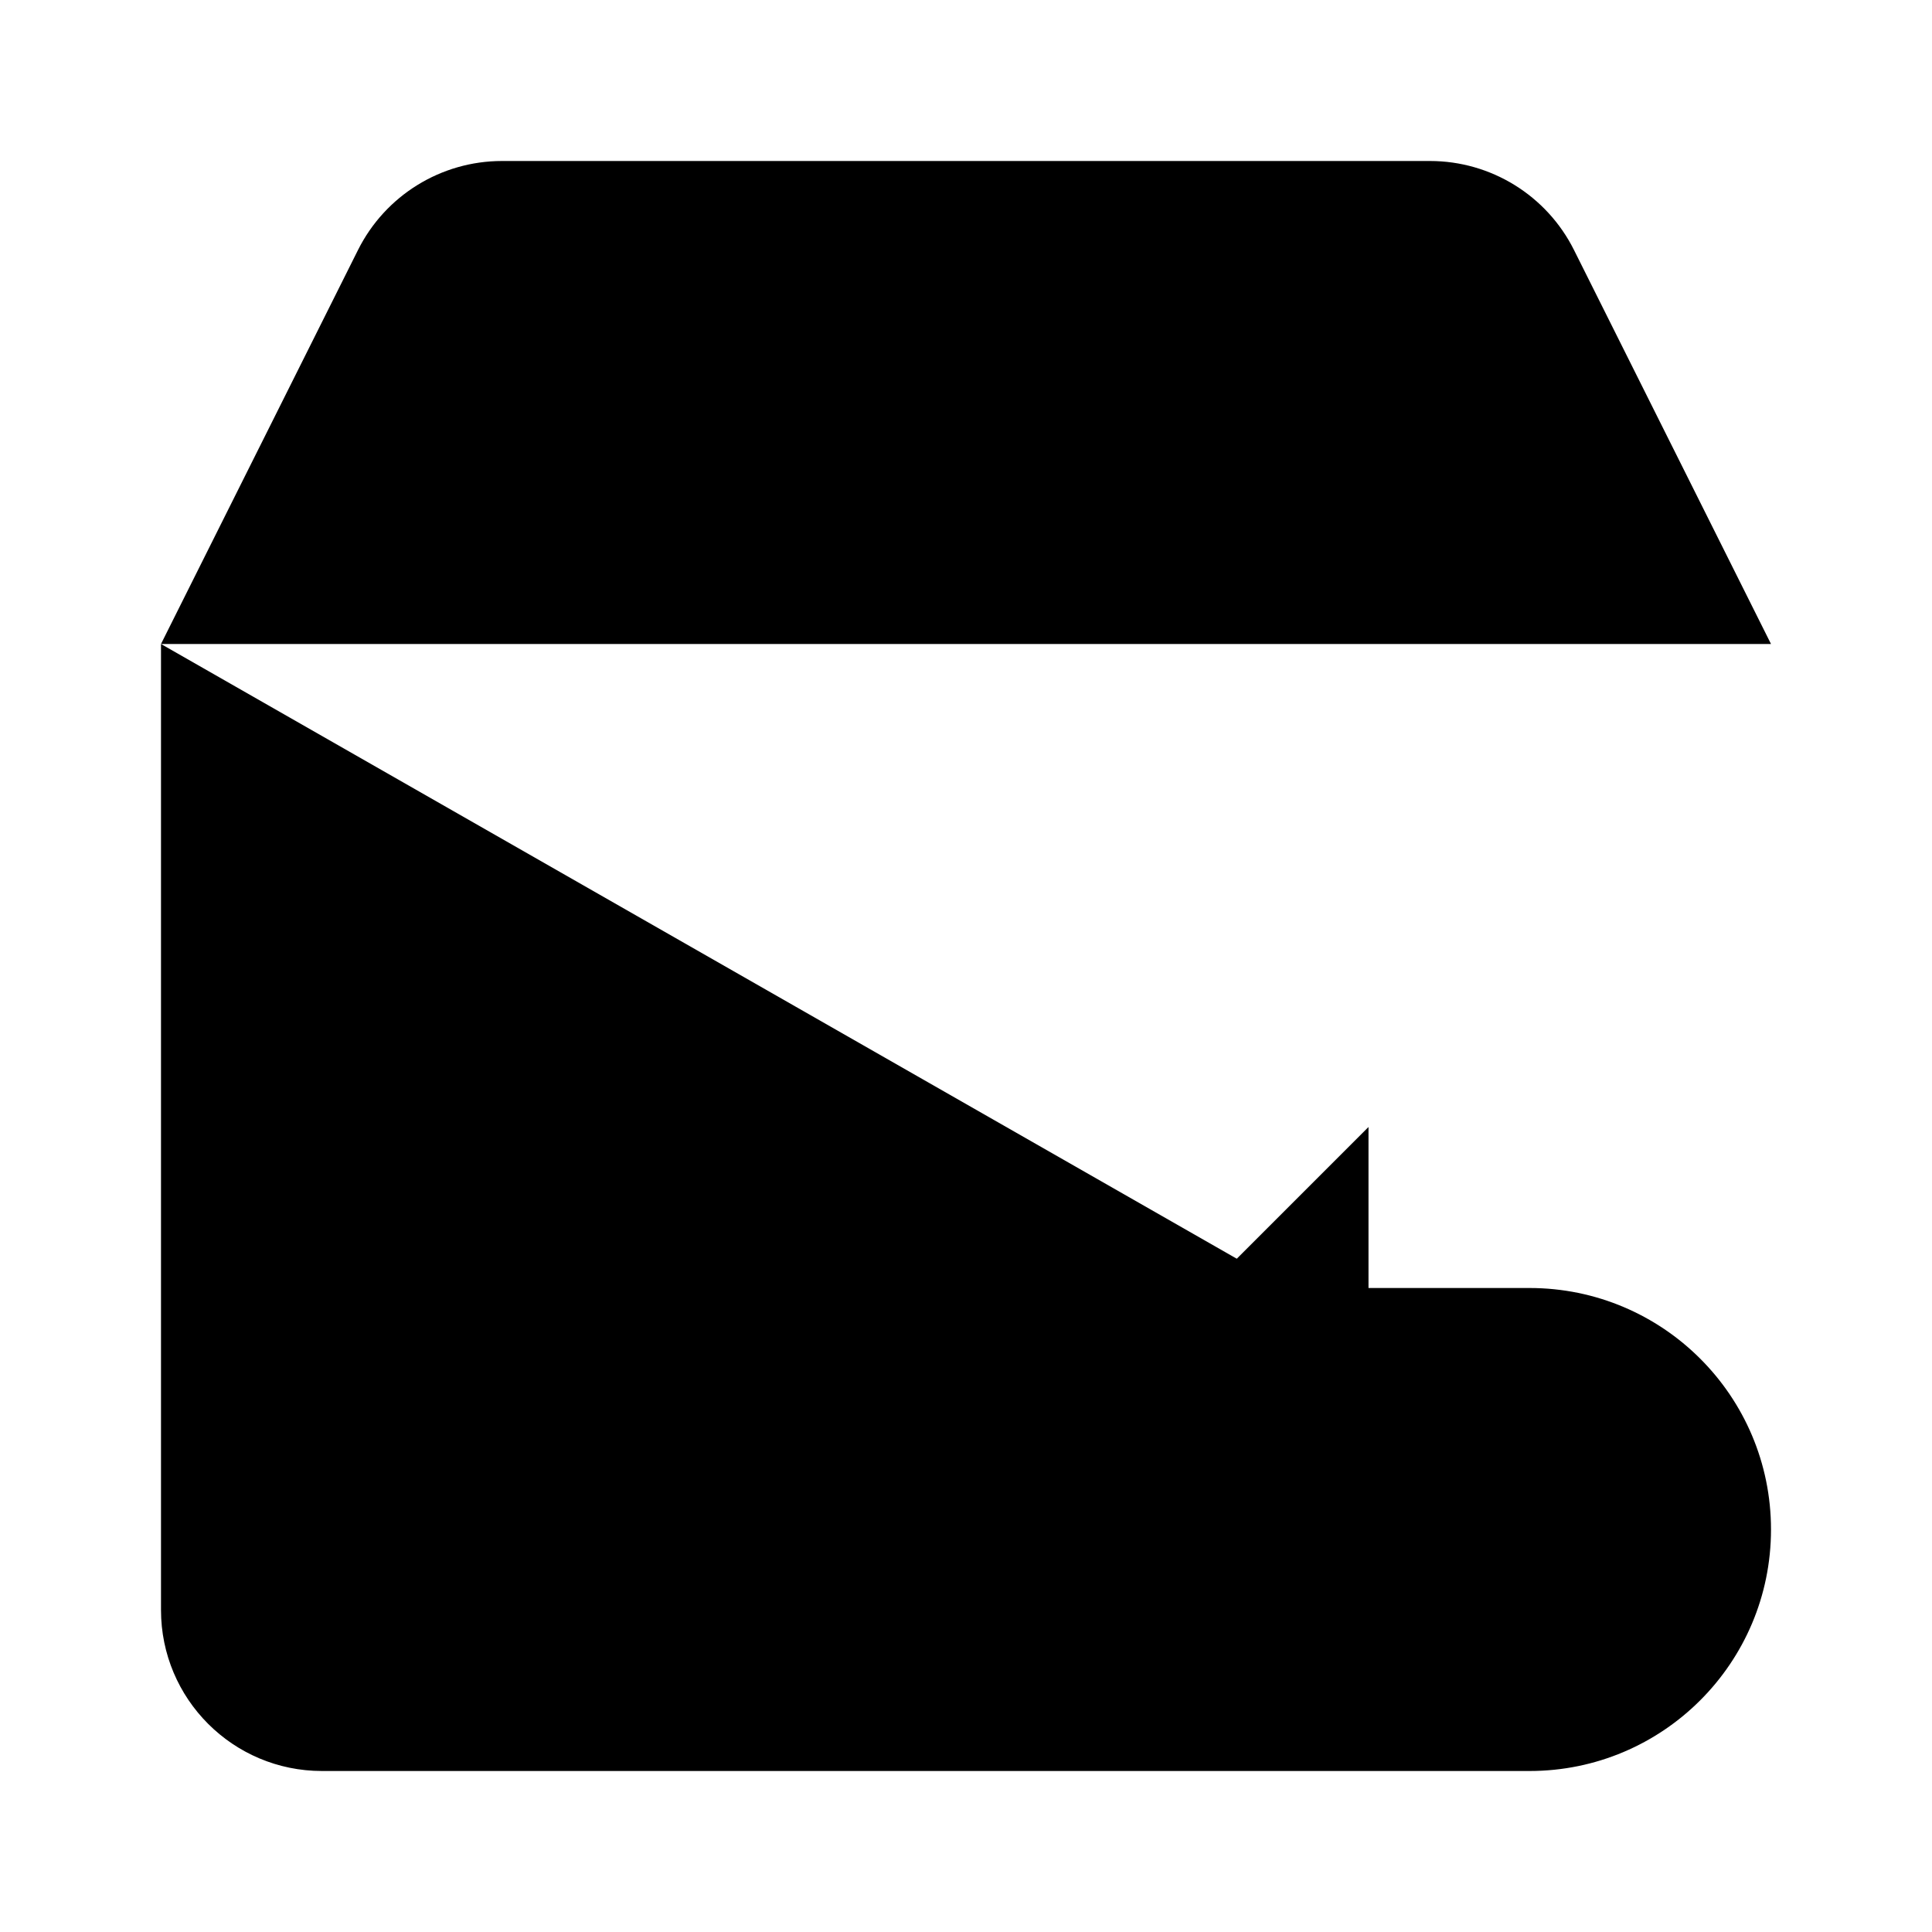 <svg viewBox="0 0 24 24" xmlns="http://www.w3.org/2000/svg"><path d="M2 8V20C2 21.105 2.895 22 4 22H19C20.657 22 22 20.657 22 19V19C22 17.343 20.657 16 19 16H16M22 8V12.5"/><path d="M4.447 3.106L2 8H22L19.553 3.106C19.214 2.428 18.521 2 17.764 2L6.236 2C5.479 2 4.786 2.428 4.447 3.106Z"/><path d="M12 8V2"/><path d="M17 18L15 16L17 14"/><path d="M9.5 12H14.5"/></svg>
